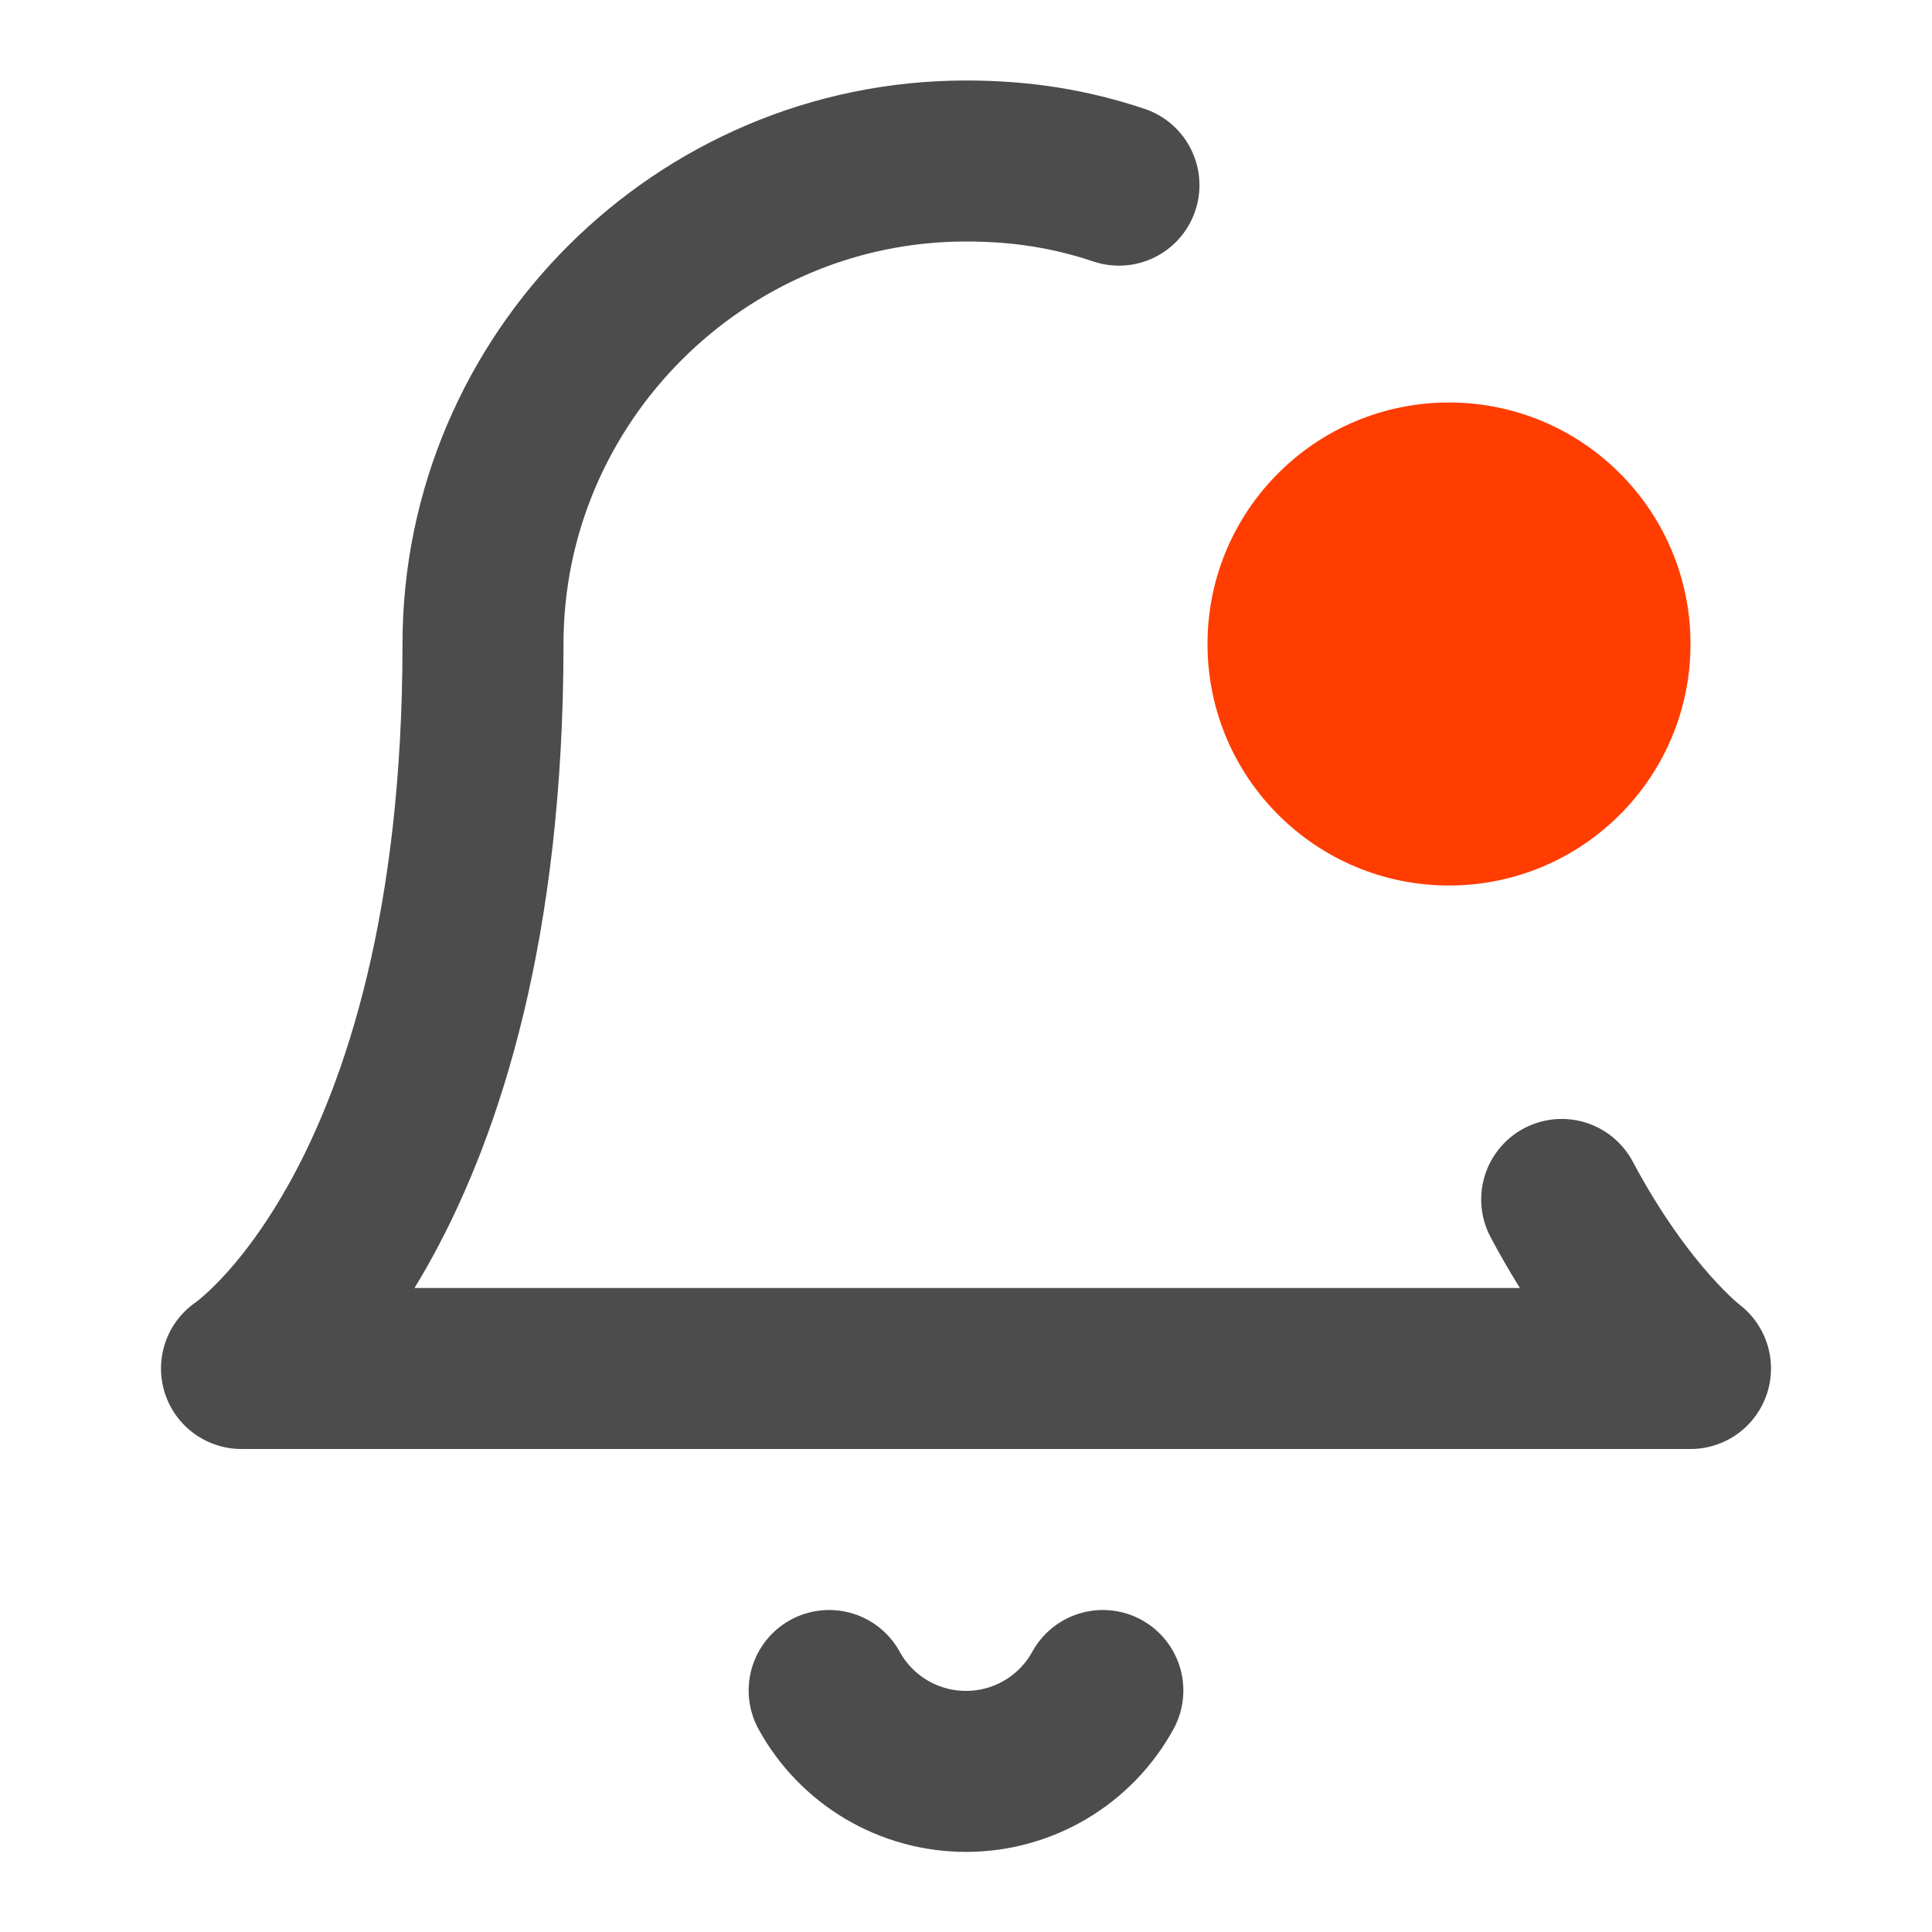 <svg width="24" height="24" viewBox="0 0 24 24" fill="none" xmlns="http://www.w3.org/2000/svg">
<g id="bell-dot">
<path id="Vector" opacity="0.7" d="M19.4 14.9C20.2 16.4 21 17 21 17H3C3 17 6 15 6 8C6 4.7 8.7 2 12 2C12.7 2 13.3 2.1 13.9 2.3" stroke="black" stroke-width="2" stroke-linecap="round" stroke-linejoin="round"/>
<path id="Vector_2" opacity="0.7" d="M10.3 21C10.467 21.304 10.713 21.558 11.012 21.735C11.312 21.912 11.653 22.005 12 22.005C12.347 22.005 12.688 21.912 12.988 21.735C13.287 21.558 13.533 21.304 13.7 21" stroke="black" stroke-width="2" stroke-linecap="round" stroke-linejoin="round"/>
<path id="Vector_3" d="M18 11C19.657 11 21 9.657 21 8C21 6.343 19.657 5 18 5C16.343 5 15 6.343 15 8C15 9.657 16.343 11 18 11Z" fill="#FF3D00"/>
</g>
</svg>
